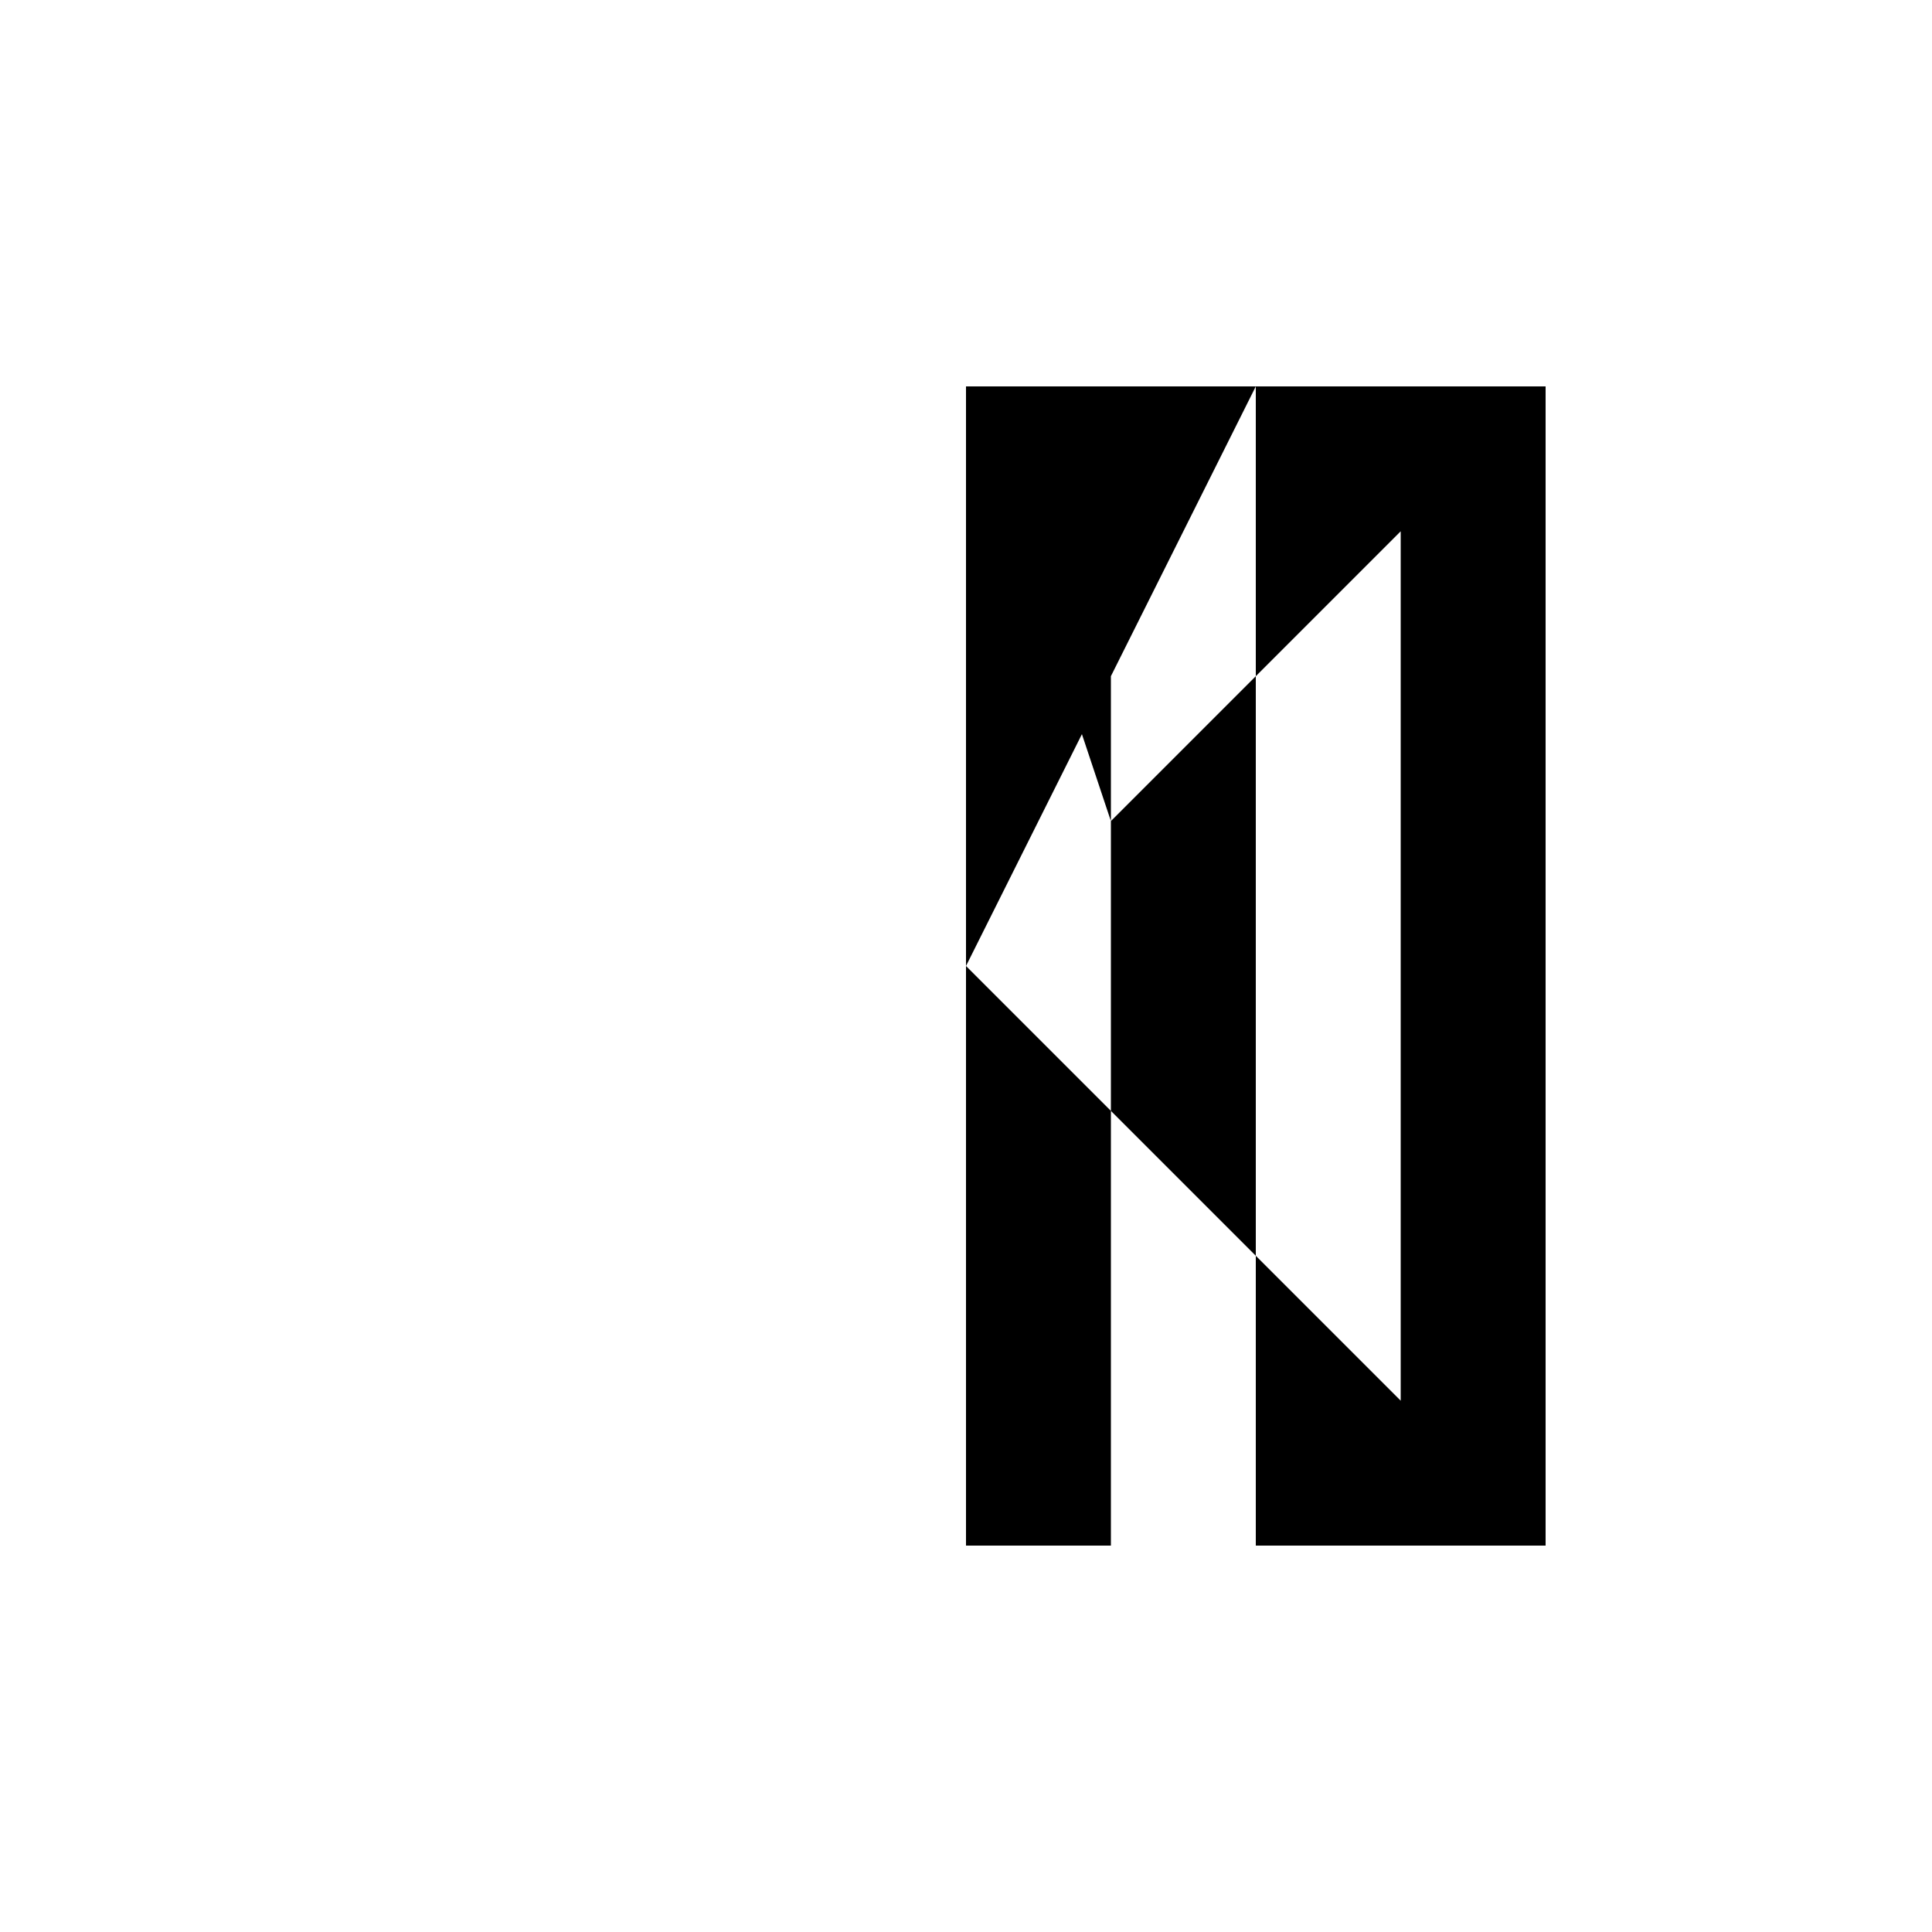 <svg xmlns="http://www.w3.org/2000/svg" viewBox="-100 -100 500 500"><path style="fill:#000000" d="M 150,0 187.5,0 225,0 300,0 300,300 225,300 225,225 262.5,262.5 262.5,37.5 225,75 225,225 187.5,187.5 187.5,300 150,300 150,150 187.5,187.5 187.5,112.5 225,75 225,0 150,150 150,0 L 187.5,0 187.5,112.5"/></svg>
